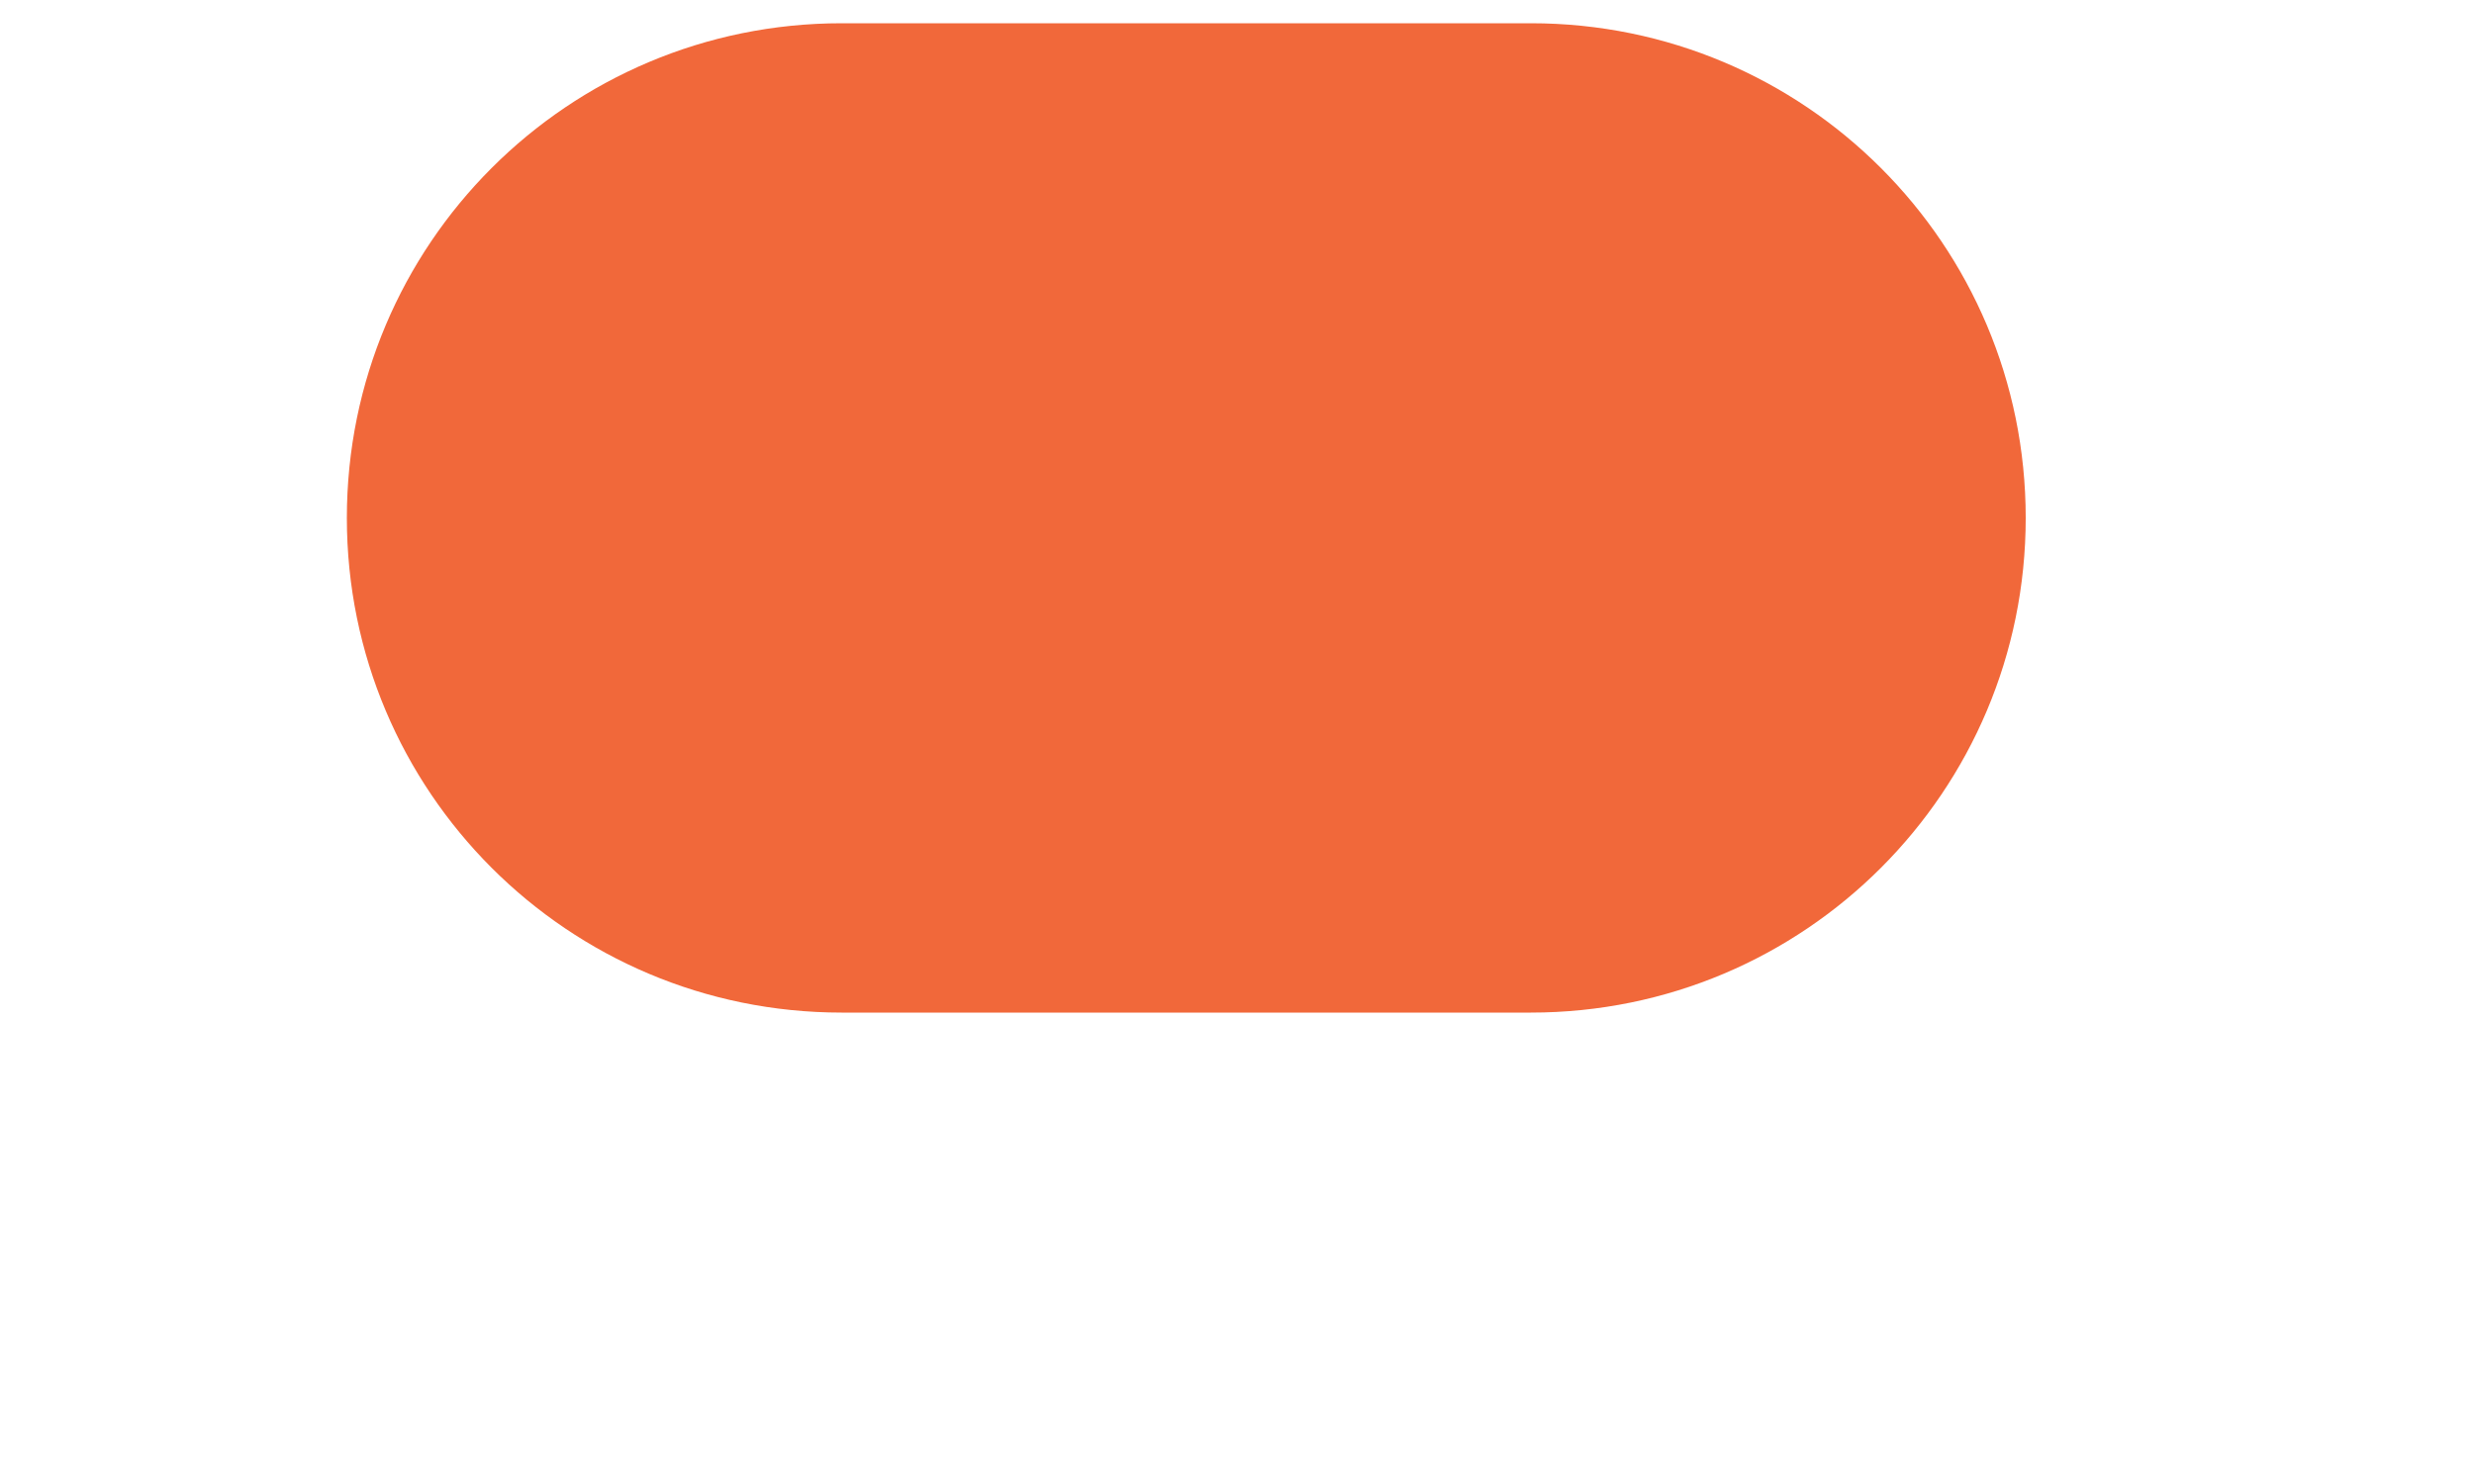 <?xml version="1.0" encoding="UTF-8" standalone="no"?><svg width='5' height='3' viewBox='0 0 5 3' fill='none' xmlns='http://www.w3.org/2000/svg'>
<path d='M1.701 2.047H3.094C3.647 2.047 4.094 1.6 4.094 1.047C4.094 0.494 3.647 0.047 3.094 0.047H1.701C1.148 0.047 0.701 0.494 0.701 1.047C0.701 1.6 1.148 2.047 1.701 2.047Z' fill='#F1683A'/>
</svg>
